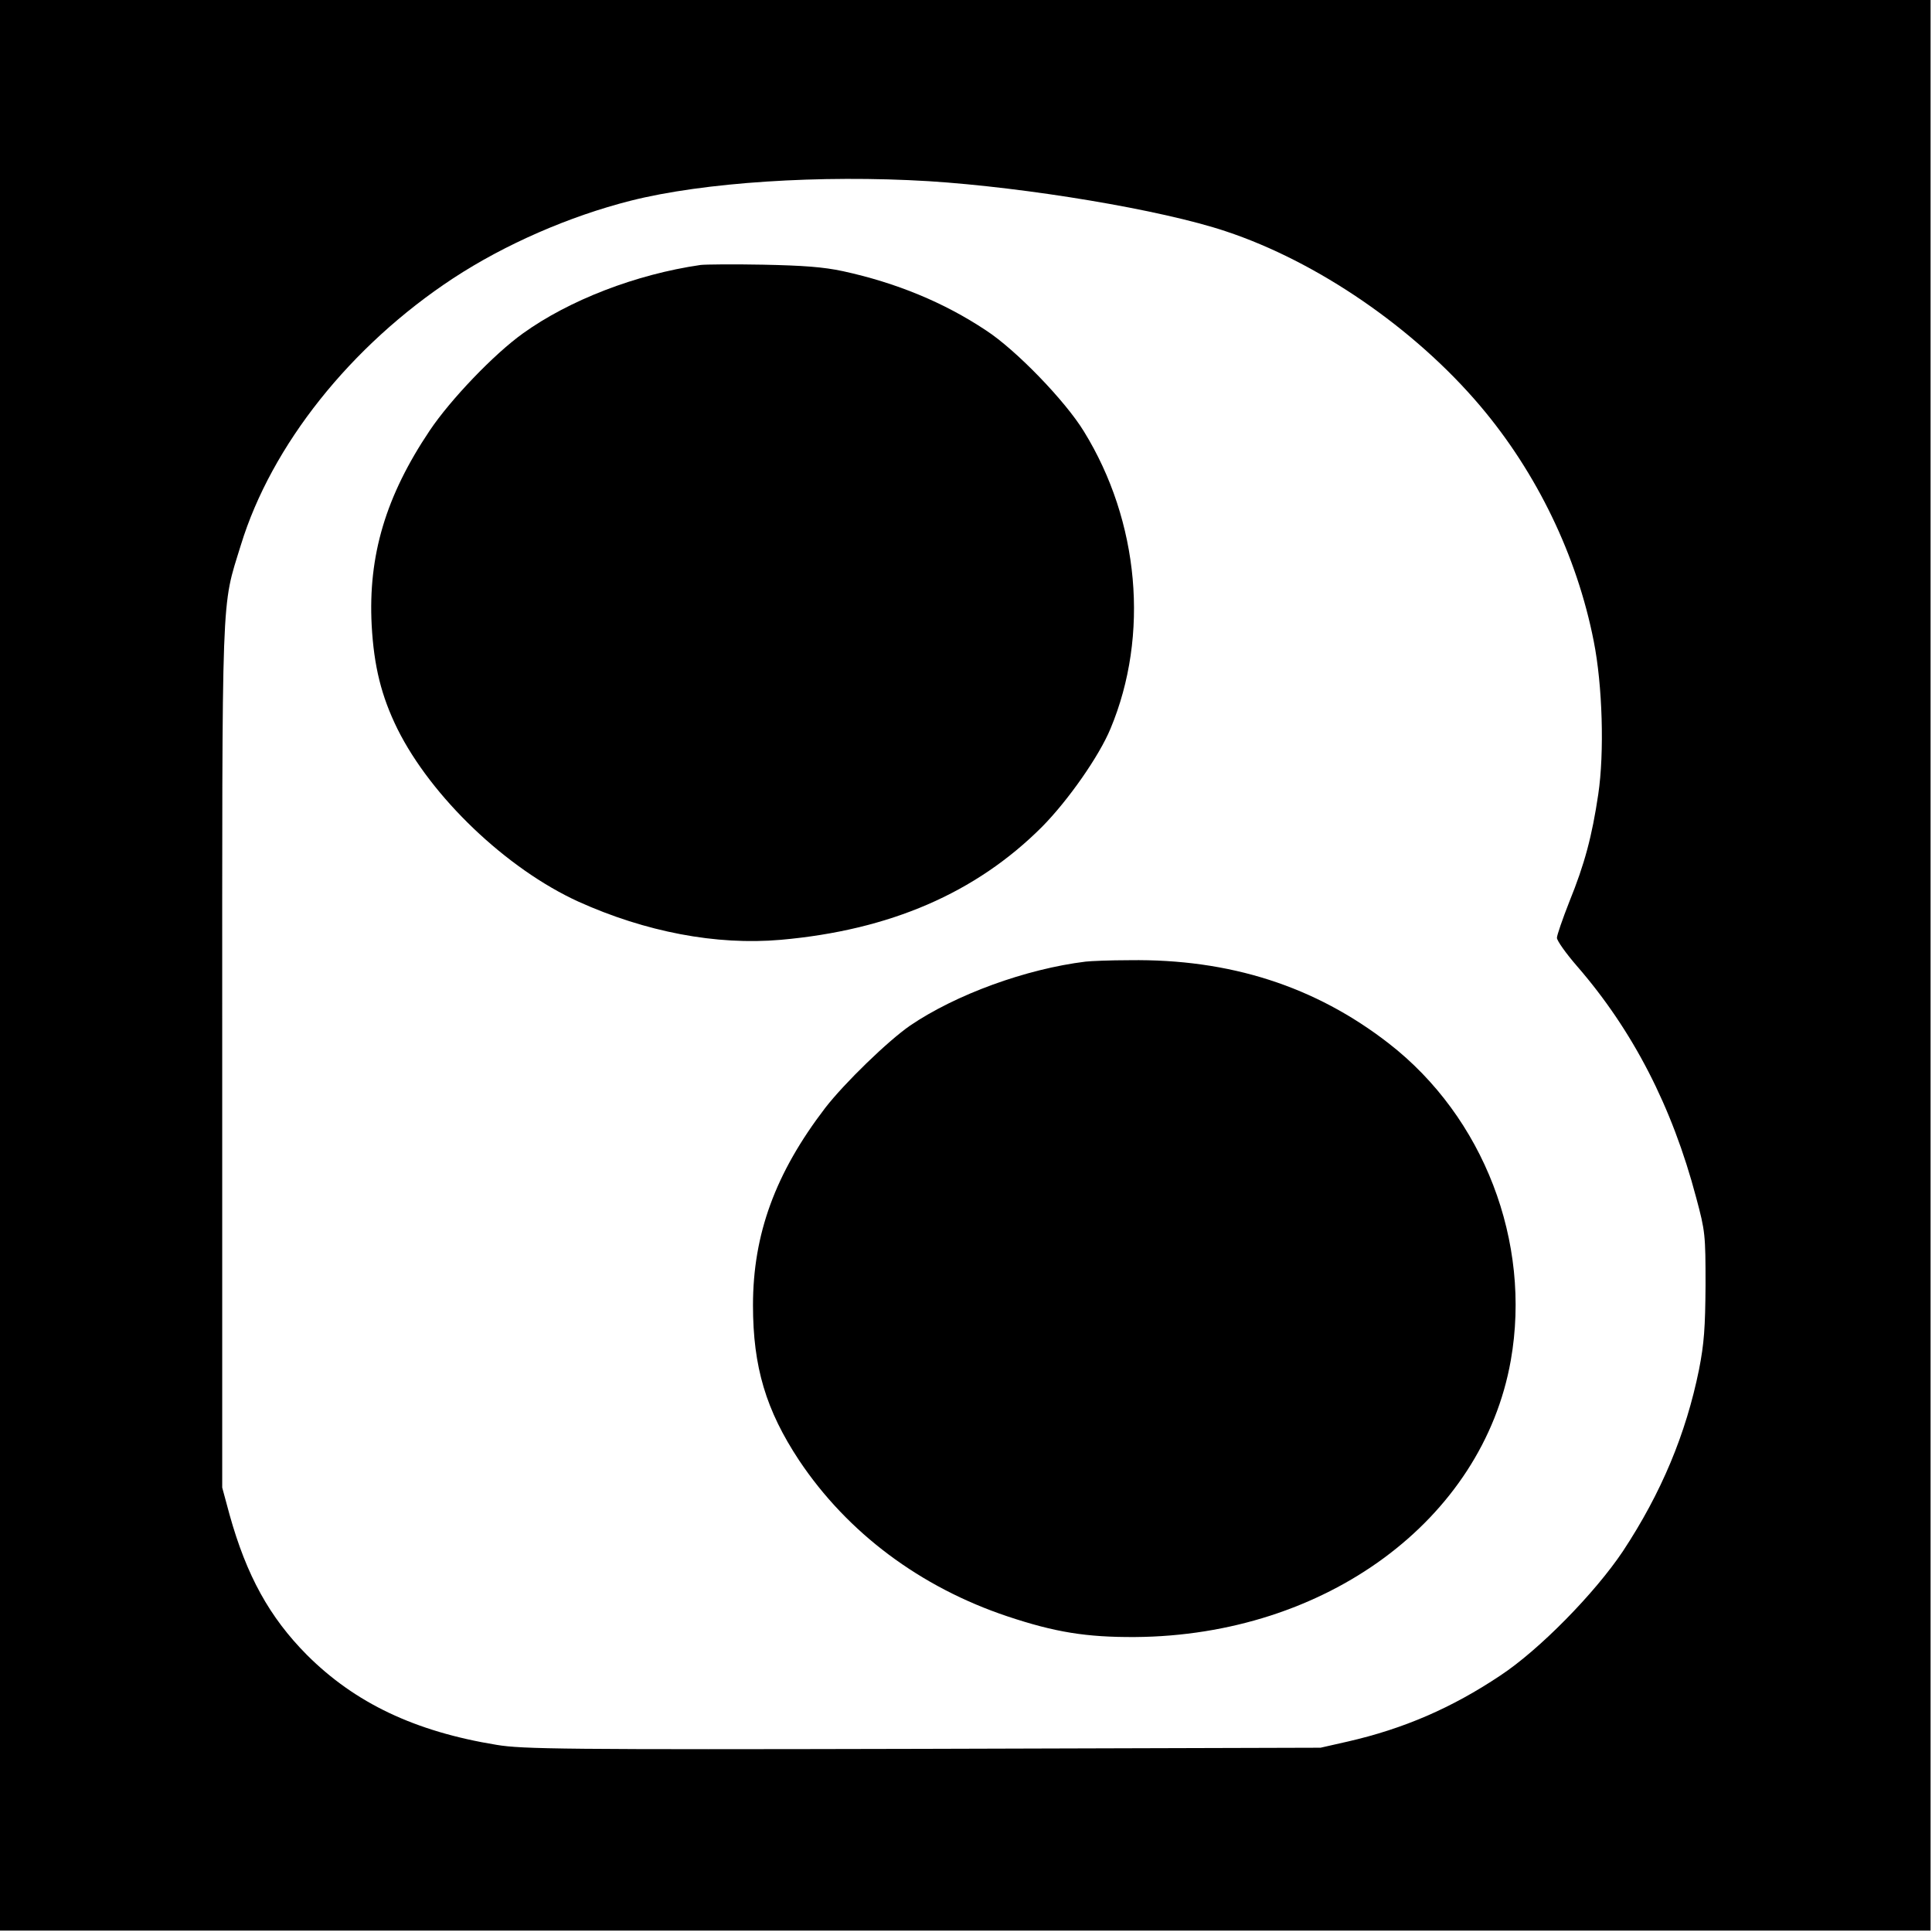 <svg width="910" height="910" viewBox="0 0 910 910" fill="none" xmlns="http://www.w3.org/2000/svg">
<path d="M0 454.667V909.333H454.667H909.333V454.667V0H454.667H0V454.667ZM437.333 85.334C483.6 88.267 547.067 98.8 577.333 108.933C620.4 123.2 666.133 154.533 697.2 191.2C723.867 222.667 742.8 261.867 750.667 302C754.8 322.667 755.733 354.533 752.8 374.133C749.867 393.867 746.4 406.933 739.2 424.667C736 432.8 733.333 440.533 733.333 441.733C733.333 443.067 737.6 449.067 742.8 455.067C769.067 485.333 787.6 521.2 798.933 564.133C803.2 580 803.333 581.6 803.333 605.333C803.2 625.333 802.667 632.8 800.267 645.067C794.133 675.333 782.533 703.2 764.4 730.667C751.2 750.4 725.067 777.067 706.667 789.2C683.733 804.533 661.067 814.267 634.933 820.267L622 823.2L434.667 823.733C265.467 824.133 246 823.867 234 821.867C195.467 815.6 167.2 802.133 144.533 779.467C126.933 761.733 116.133 742.133 108.133 713.467L104.667 700.667V498C104.667 273.2 104.133 287.067 113.467 256.667C127.867 209.733 165.2 162.8 213.467 131.067C237.867 115.067 268.133 101.867 297.067 94.534C331.333 85.867 386.4 82.267 437.333 85.334Z" fill="black"/>
<path d="M330 124.8C299.6 129.2 268.133 141.333 246.267 157.067C232.667 166.8 212.133 188.267 202.4 202.8C181.733 233.6 173.333 261.6 175.067 294.533C176.133 313.867 179.6 327.867 187.2 343.333C203.2 375.467 238.533 409.2 272.4 424.667C304 438.933 337.333 445.333 367.733 442.667C419.067 438.133 459.6 420.667 490.8 389.467C503.067 377.067 517.733 356.133 523.067 343.2C541.467 299.2 536.667 245.6 510.533 203.2C501.733 188.8 478.533 164.8 464.4 155.6C444.533 142.4 422.133 133.2 397.067 127.733C387.733 125.733 378.4 125.067 359.333 124.667C345.467 124.4 332.267 124.533 330 124.8Z" fill="black"/>
<path d="M511.333 452.934C483.2 456.4 450.267 468.4 428.667 483.067C418.267 490.267 397.867 510 388.667 521.867C365.2 552.534 354.667 581.334 354.667 614.8C354.667 643.867 360.8 664.267 376.4 687.867C399.2 722 433.467 747.6 474.533 761.334C496.933 768.8 511.6 771.2 534.667 771.067C624.4 770.4 698.267 716 711.6 640.8C721.467 584.934 698.8 526.134 654.133 491.467C619.467 464.534 579.2 451.6 532 452.267C522.8 452.267 513.6 452.667 511.333 452.934Z" fill="black"/>
</svg>
